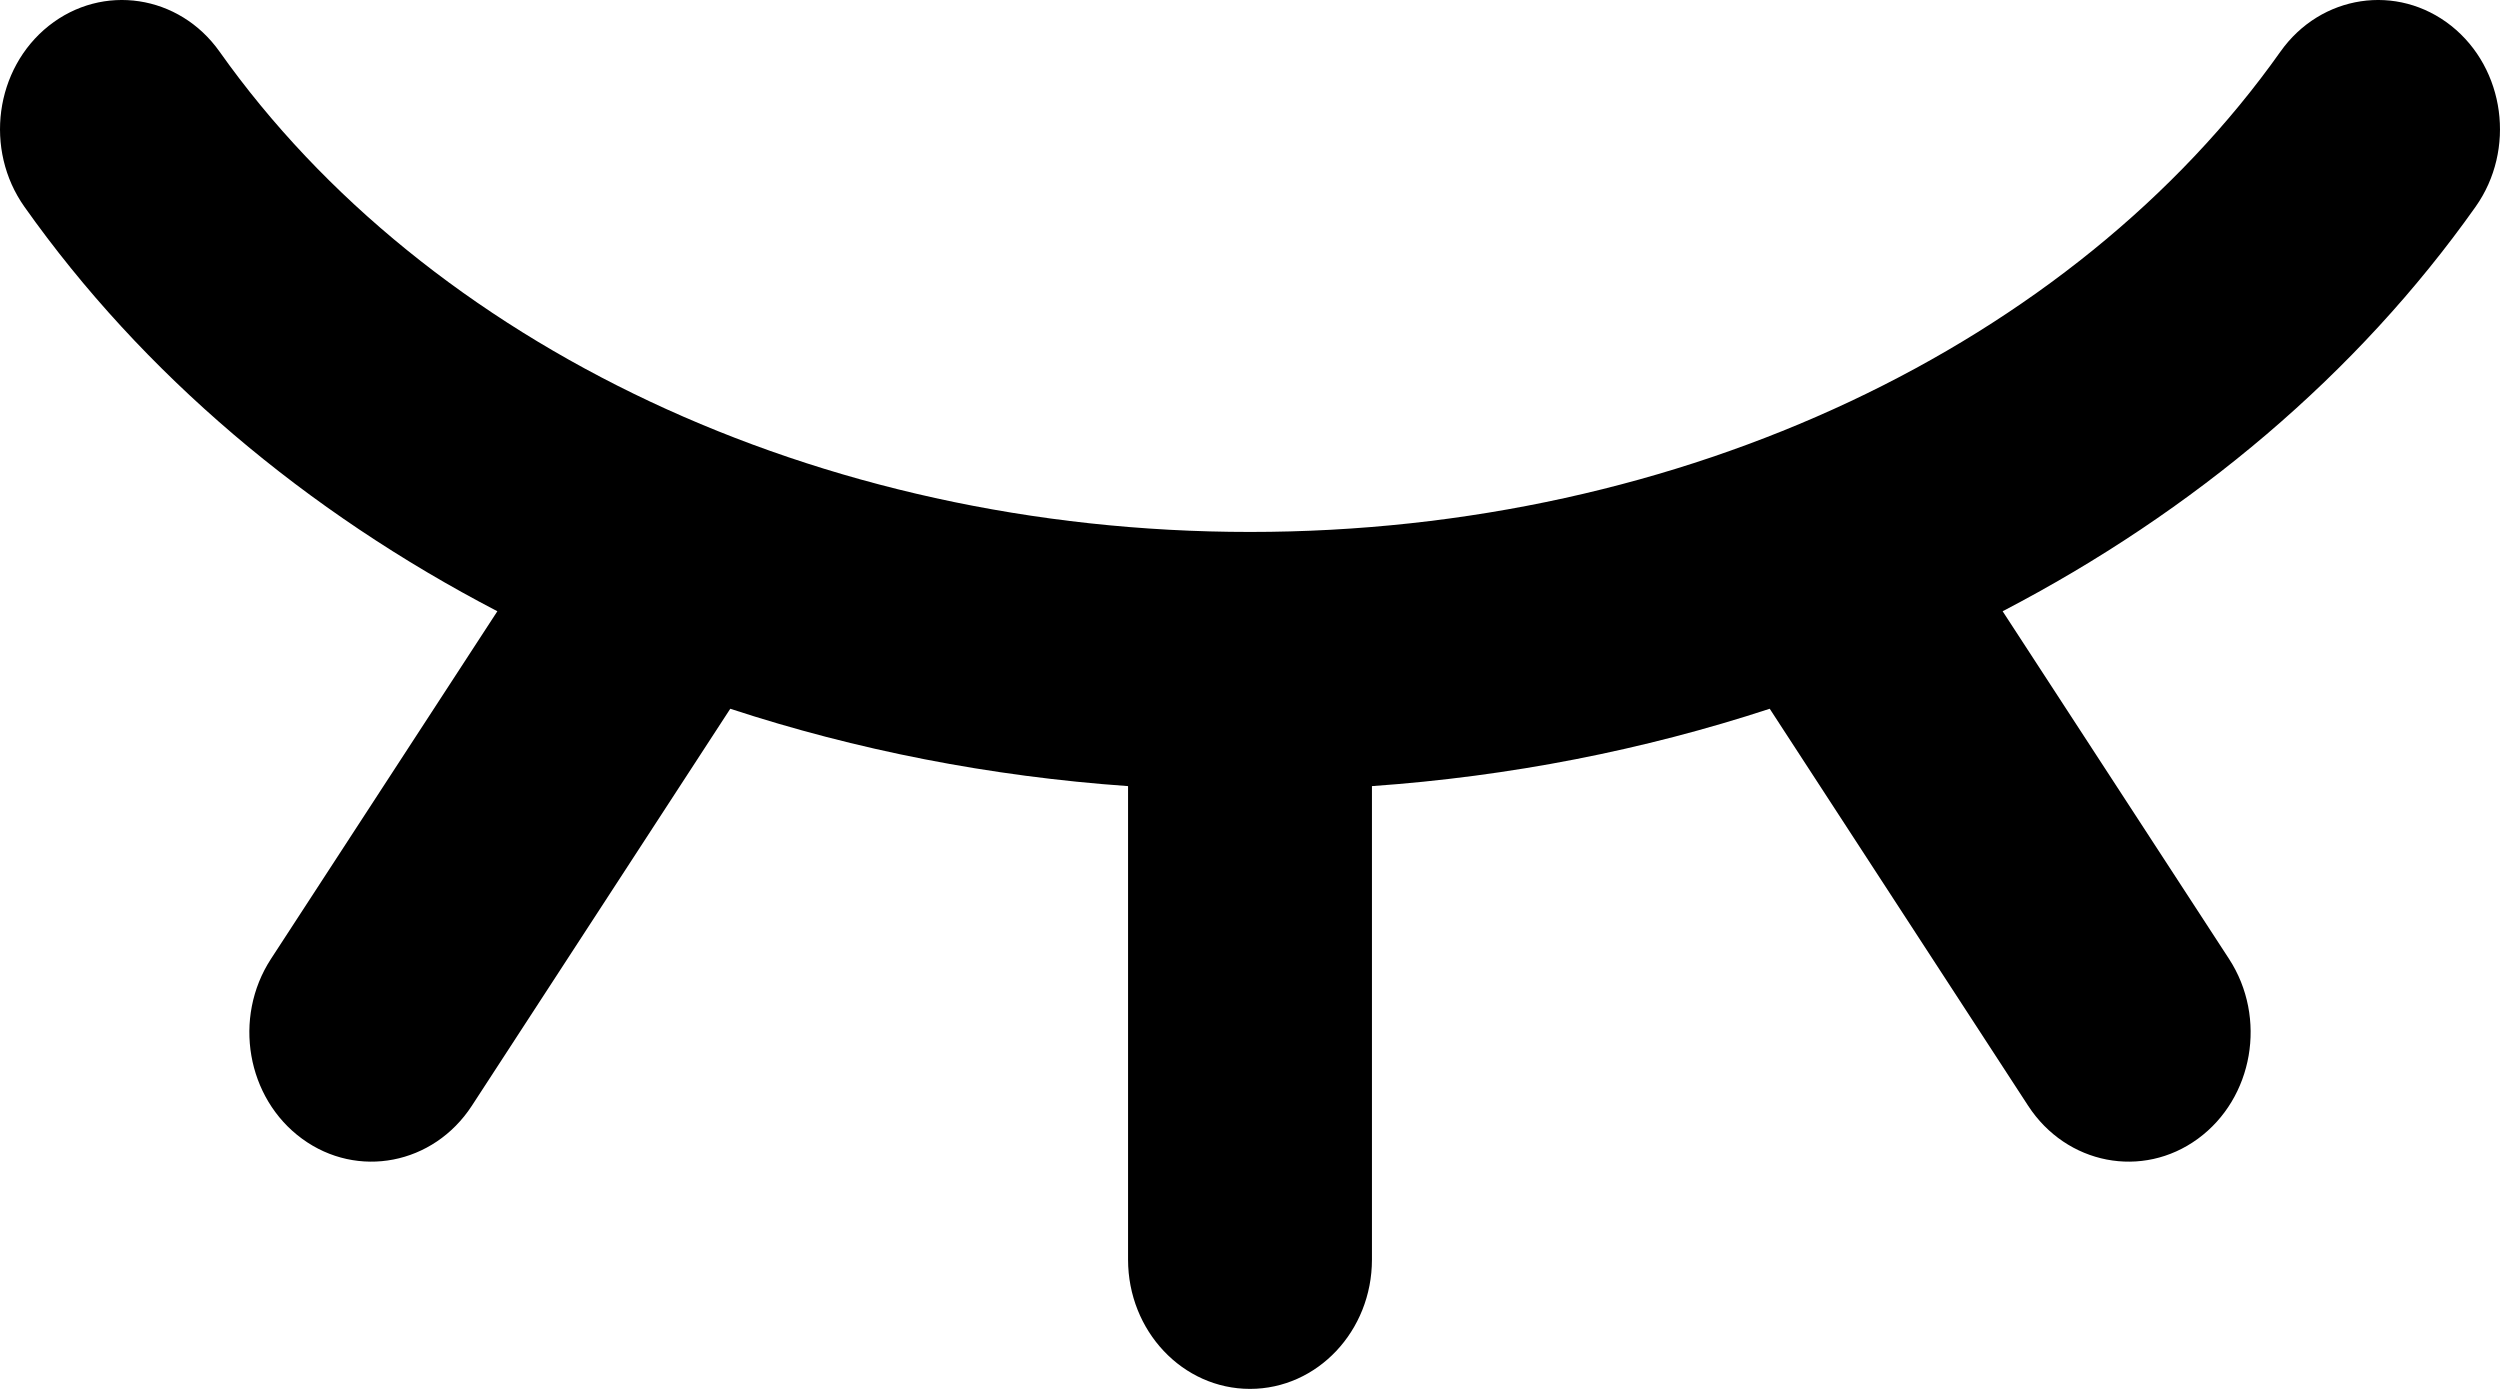 <?xml version="1.0" encoding="UTF-8"?>
<svg width="18px" height="10px" viewBox="0 0 18 10" version="1.1" xmlns="http://www.w3.org/2000/svg" xmlns:xlink="http://www.w3.org/1999/xlink">
    <!-- Generator: Sketch 60.1 (88133) - https://sketch.com -->
    <title>yincang</title>
    <desc>Created with Sketch.</desc>
    <g id="页面-1" stroke="none" stroke-width="1" fill="none" fill-rule="evenodd">
        <g id="icon" transform="translate(-53, -34)" fill="#000000" fill-rule="nonzero">
            <path d="M67.419,38.401 L69.049,40.904 C69.325,41.328 69.224,41.907 68.825,42.199 C68.426,42.491 67.879,42.385 67.603,41.962 L65.742,39.103 C64.836,39.4 63.873,39.59 62.878,39.66 L62.878,43.069 C62.878,43.583 62.485,44 62,44 C61.515,44 61.122,43.583 61.122,43.069 L61.122,39.66 C60.127,39.59 59.164,39.4 58.258,39.103 L56.397,41.962 C56.121,42.385 55.574,42.491 55.175,42.199 C54.776,41.907 54.675,41.328 54.951,40.904 L56.581,38.401 C55.203,37.684 54.028,36.693 53.176,35.489 C52.885,35.078 52.963,34.495 53.351,34.186 C53.739,33.878 54.29,33.961 54.581,34.372 C56.072,36.478 58.879,37.83 62,37.83 C65.121,37.83 67.928,36.478 69.419,34.372 C69.71,33.961 70.261,33.878 70.649,34.186 C71.037,34.495 71.115,35.078 70.824,35.489 C69.972,36.693 68.797,37.684 67.419,38.401 Z" id="yincang"></path>
        </g>
    </g>
</svg>